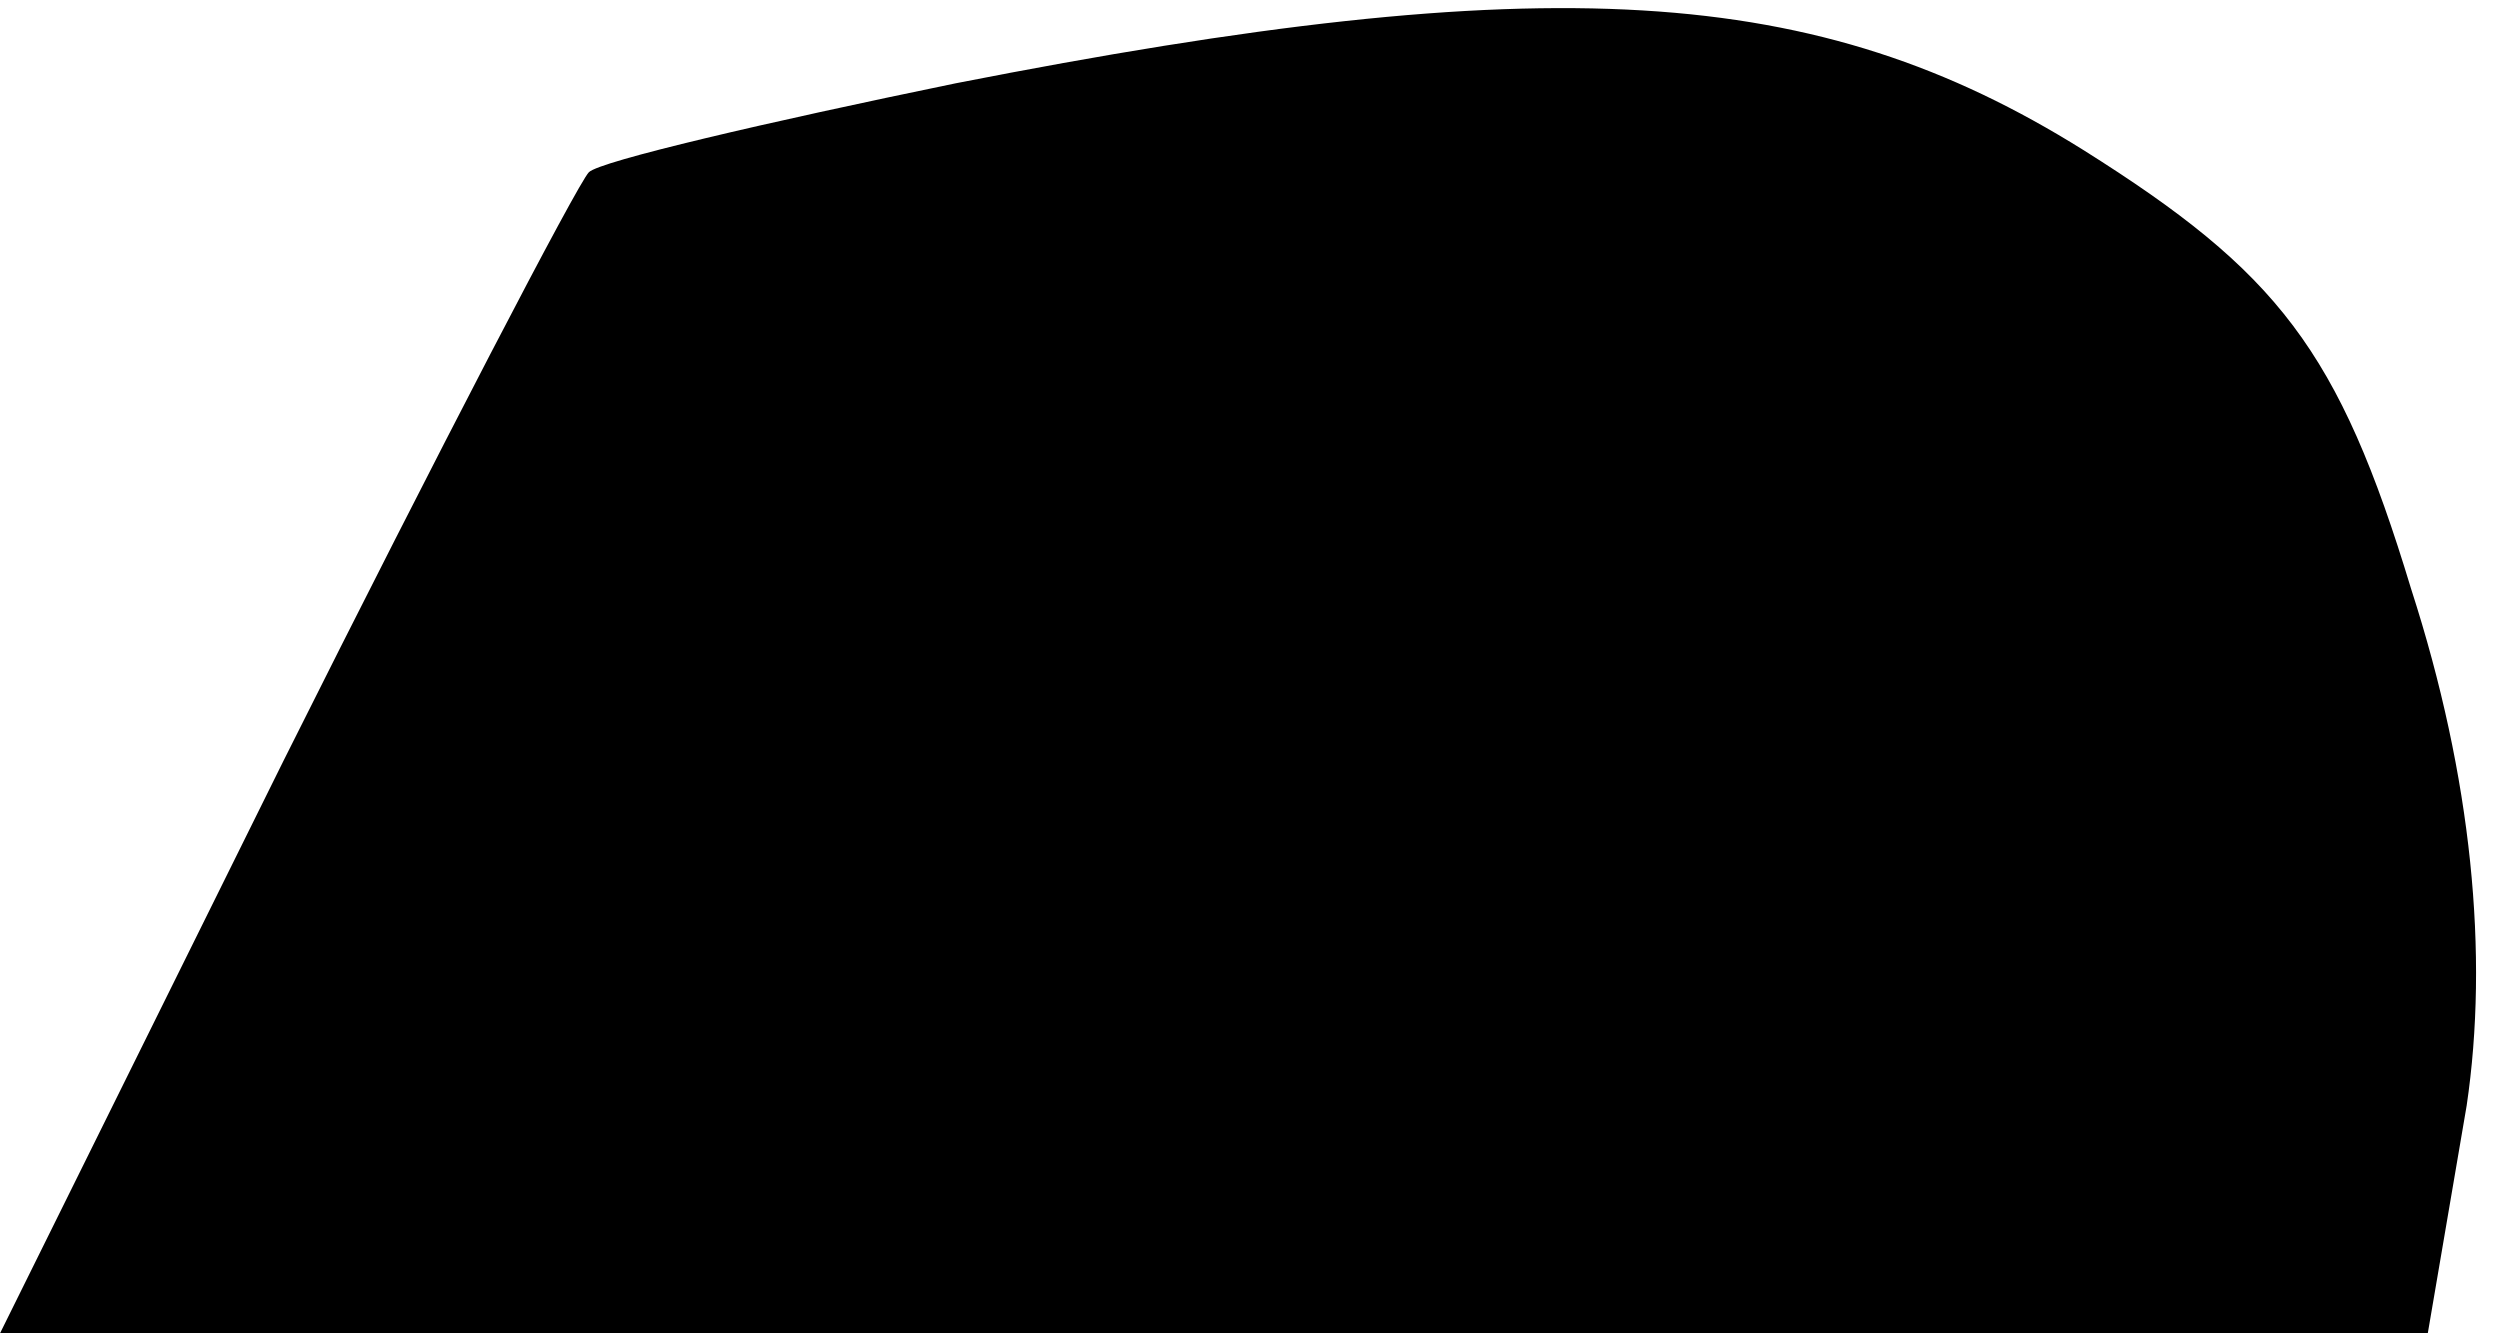 <?xml version="1.0" standalone="no"?>
<!DOCTYPE svg PUBLIC "-//W3C//DTD SVG 20010904//EN"
 "http://www.w3.org/TR/2001/REC-SVG-20010904/DTD/svg10.dtd">
<svg version="1.0" xmlns="http://www.w3.org/2000/svg"
 width="45pt" height="24pt" viewBox="0 0 45 24"
 preserveAspectRatio="xMidYMid meet">
<g transform="translate(0,24) scale(0.1,-0.1)"
fill="#000000" stroke="none">
<path fill="#000000" stroke="none" d="M172 225 c-34 -7 -64 -14 -66 -16 -2
-2 -27 -50 -55 -106 l-51 -103 219 0 218 0 7 41 c4 27 1 59 -10 93 -13 43 -24
57 -59 79 -48 30 -96 33 -203 12z"/>
</g>
</svg>
